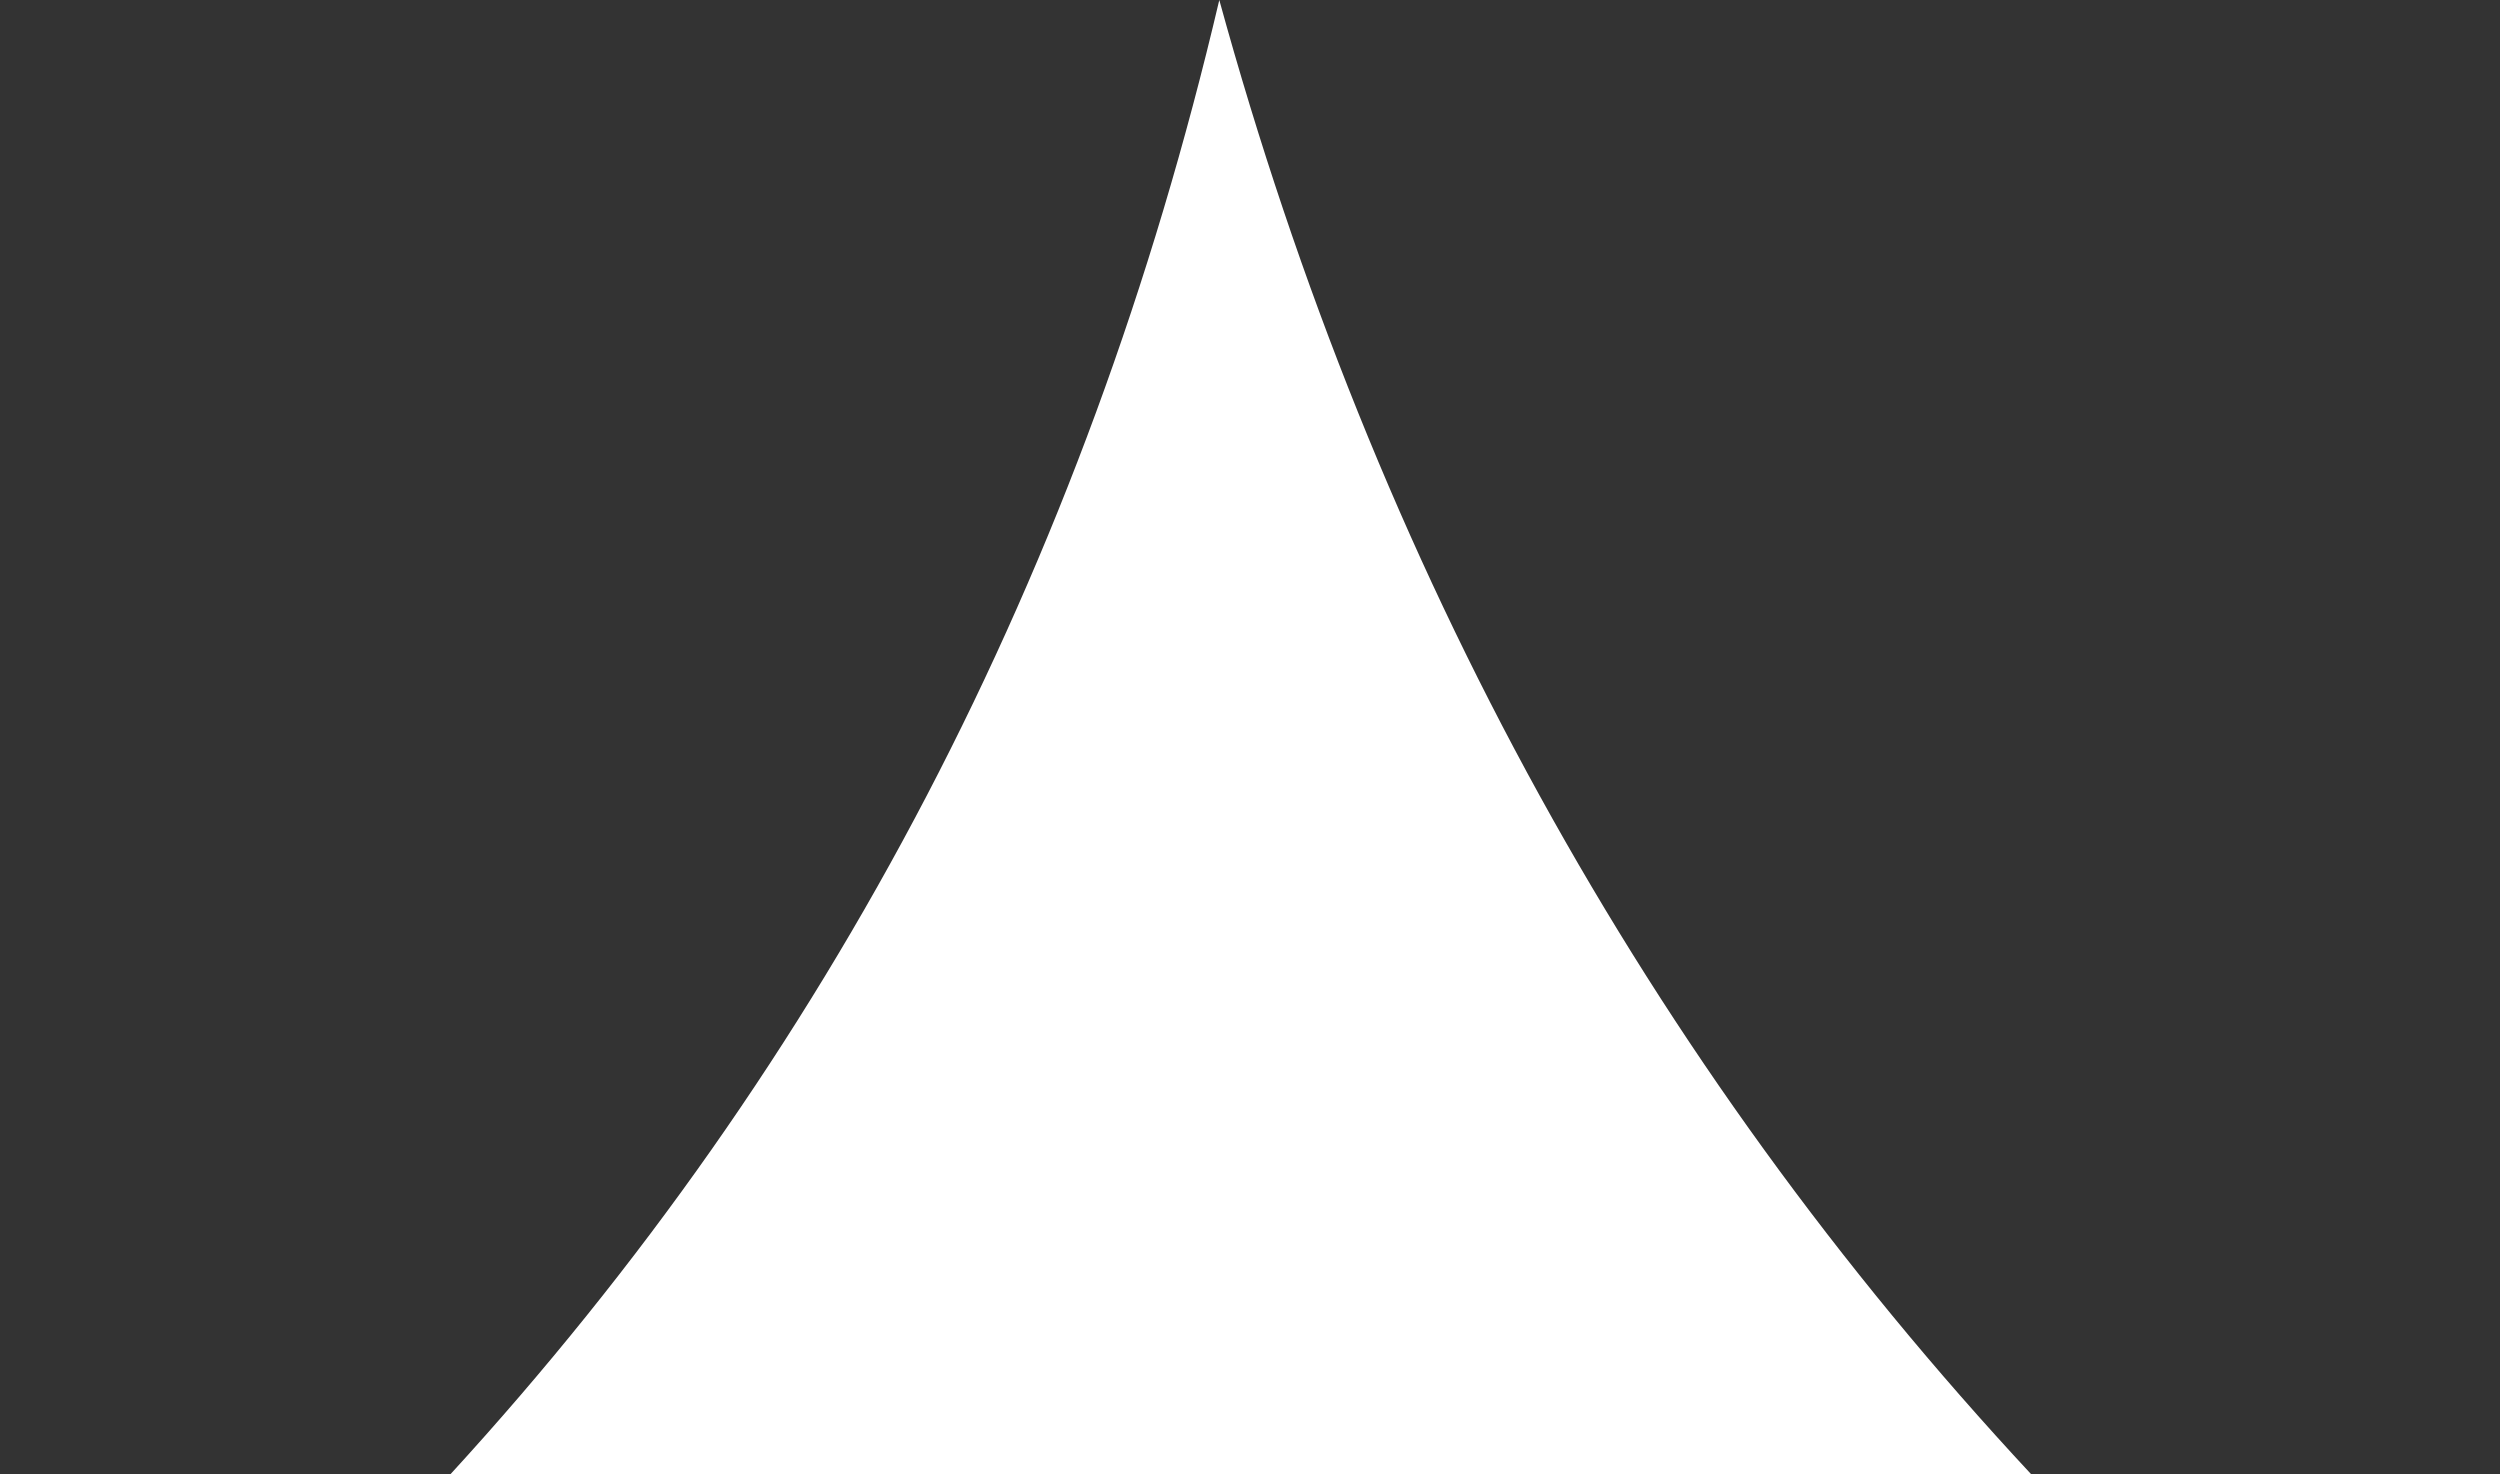 <?xml version="1.0" encoding="UTF-8"?>
<svg width="39px" height="23px" viewBox="0 0 39 23" version="1.1" xmlns="http://www.w3.org/2000/svg" xmlns:xlink="http://www.w3.org/1999/xlink">
    <rect x="0" y="0" width="39" height="23" fill="#333333" stroke="none"/>
    <title>Slice</title>
    <defs>
        <path d="M19.021,1.45661261e-13 C21.462,8.882 25.684,16.549 31.689,23.001 L410,23 C427.673,23 442,37.327 442,55 L442,238 C442,255.673 427.673,270 410,270 L-166,270 C-183.673,270 -198,255.673 -198,238 L-198,55 C-198,37.327 -183.673,23 -166,23 L7.025,23 C12.936,16.549 16.935,8.882 19.021,1.45661261e-13 Z" id="path-1"></path>
    </defs>
    <g id="Page-1" stroke="none" stroke-width="1" fill="none" fill-rule="evenodd">
        <mask id="mask-2" fill="white">
            <use xlink:href="#path-1"></use>
        </mask>
        <use id="Combined-Shape" fill="#FFFFFF" xlink:href="#path-1"></use>
    </g>
</svg>